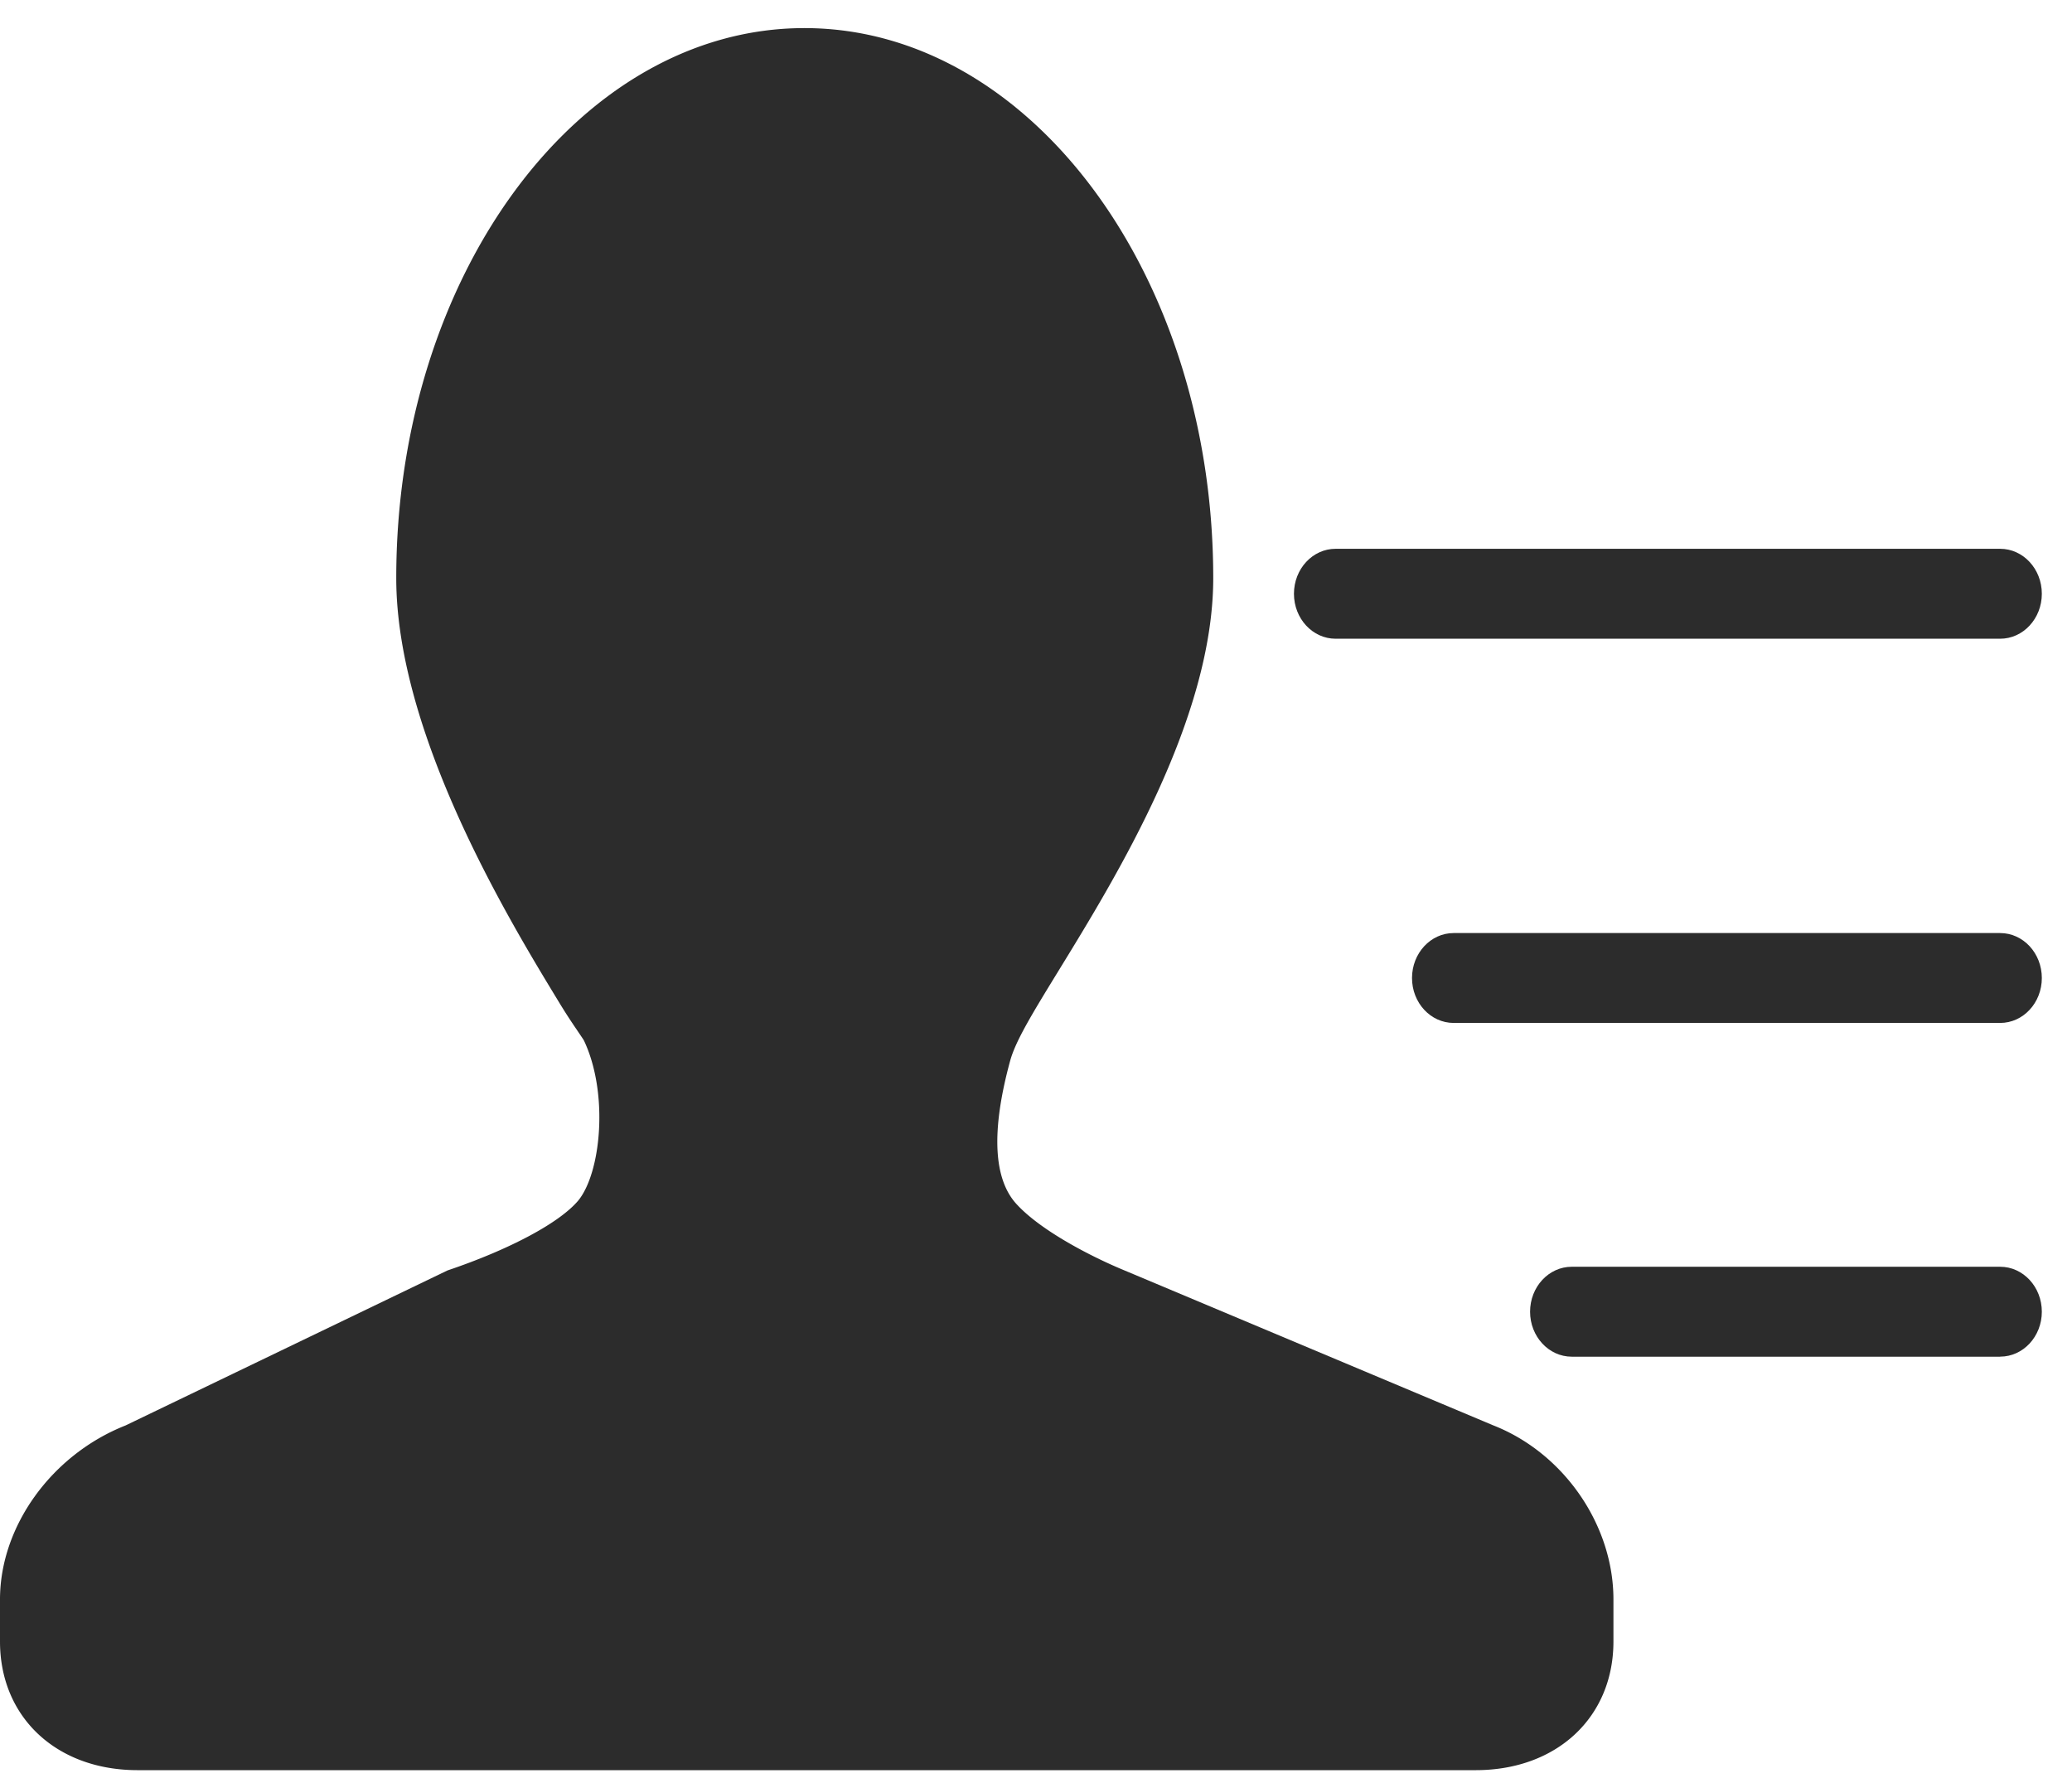 <?xml version="1.0" standalone="no"?><!DOCTYPE svg PUBLIC "-//W3C//DTD SVG 1.1//EN" "http://www.w3.org/Graphics/SVG/1.1/DTD/svg11.dtd"><svg t="1499060103873" class="icon" style="" viewBox="0 0 1190 1024" version="1.1" xmlns="http://www.w3.org/2000/svg" p-id="23064" xmlns:xlink="http://www.w3.org/1999/xlink" width="148.75" height="128"><defs><style type="text/css"></style></defs><path d="M847.595 1016.5H78.986C32.491 1016.5 0 986.14 0 942.634v-24.161c0-42.039 29.668-83.138 72.095-99.909l184.874-89.005c36.061-12.177 64.484-27.454 75.167-40.185 13.201-16.246 17.463-61.994 3.183-91.966-0.83-1.384-2.352-3.487-4.207-6.31a323.252 323.252 0 0 1-10.212-15.83c-27.814-45.72-93.322-153.157-93.322-243.297 0-174.135 105.168-315.835 234.441-315.835 129.439 0 234.773 141.699 234.773 315.835 0 80.924-55.573 171.312-88.756 225.335-14.945 24.355-24.631 40.185-27.814 51.615-11.153 40.683-9.742 68.691 4.096 83.055 13.533 14.53 41.209 29.115 60.914 37.307l212.328 89.199c40.434 15.83 69.078 57.067 69.078 99.992v24.161c0 43.506-32.547 73.866-79.042 73.866" fill="#2c2c2c" p-id="23065"></path><path d="M1148.734 779.07h-246.037c-13.229 0-23.939-11.596-23.939-25.821 0-14.253 10.71-25.821 23.939-25.821h246.037c13.229 0 23.939 11.568 23.939 25.821 0 14.225-10.71 25.794-23.939 25.794M1148.734 587.416h-313.842c-13.229 0-23.939-11.541-23.939-25.794 0-14.253 10.71-25.821 23.912-25.821h313.87c13.229 0 23.939 11.568 23.939 25.821 0 14.253-10.71 25.794-23.939 25.794M1148.734 366.786H767.059c-13.201 0-23.912-11.568-23.912-25.821 0-14.253 10.71-25.821 23.912-25.821h381.675c13.229 0 23.939 11.568 23.939 25.821 0 14.253-10.71 25.821-23.939 25.821" fill="#2c2c2c" p-id="23066"></path></svg>